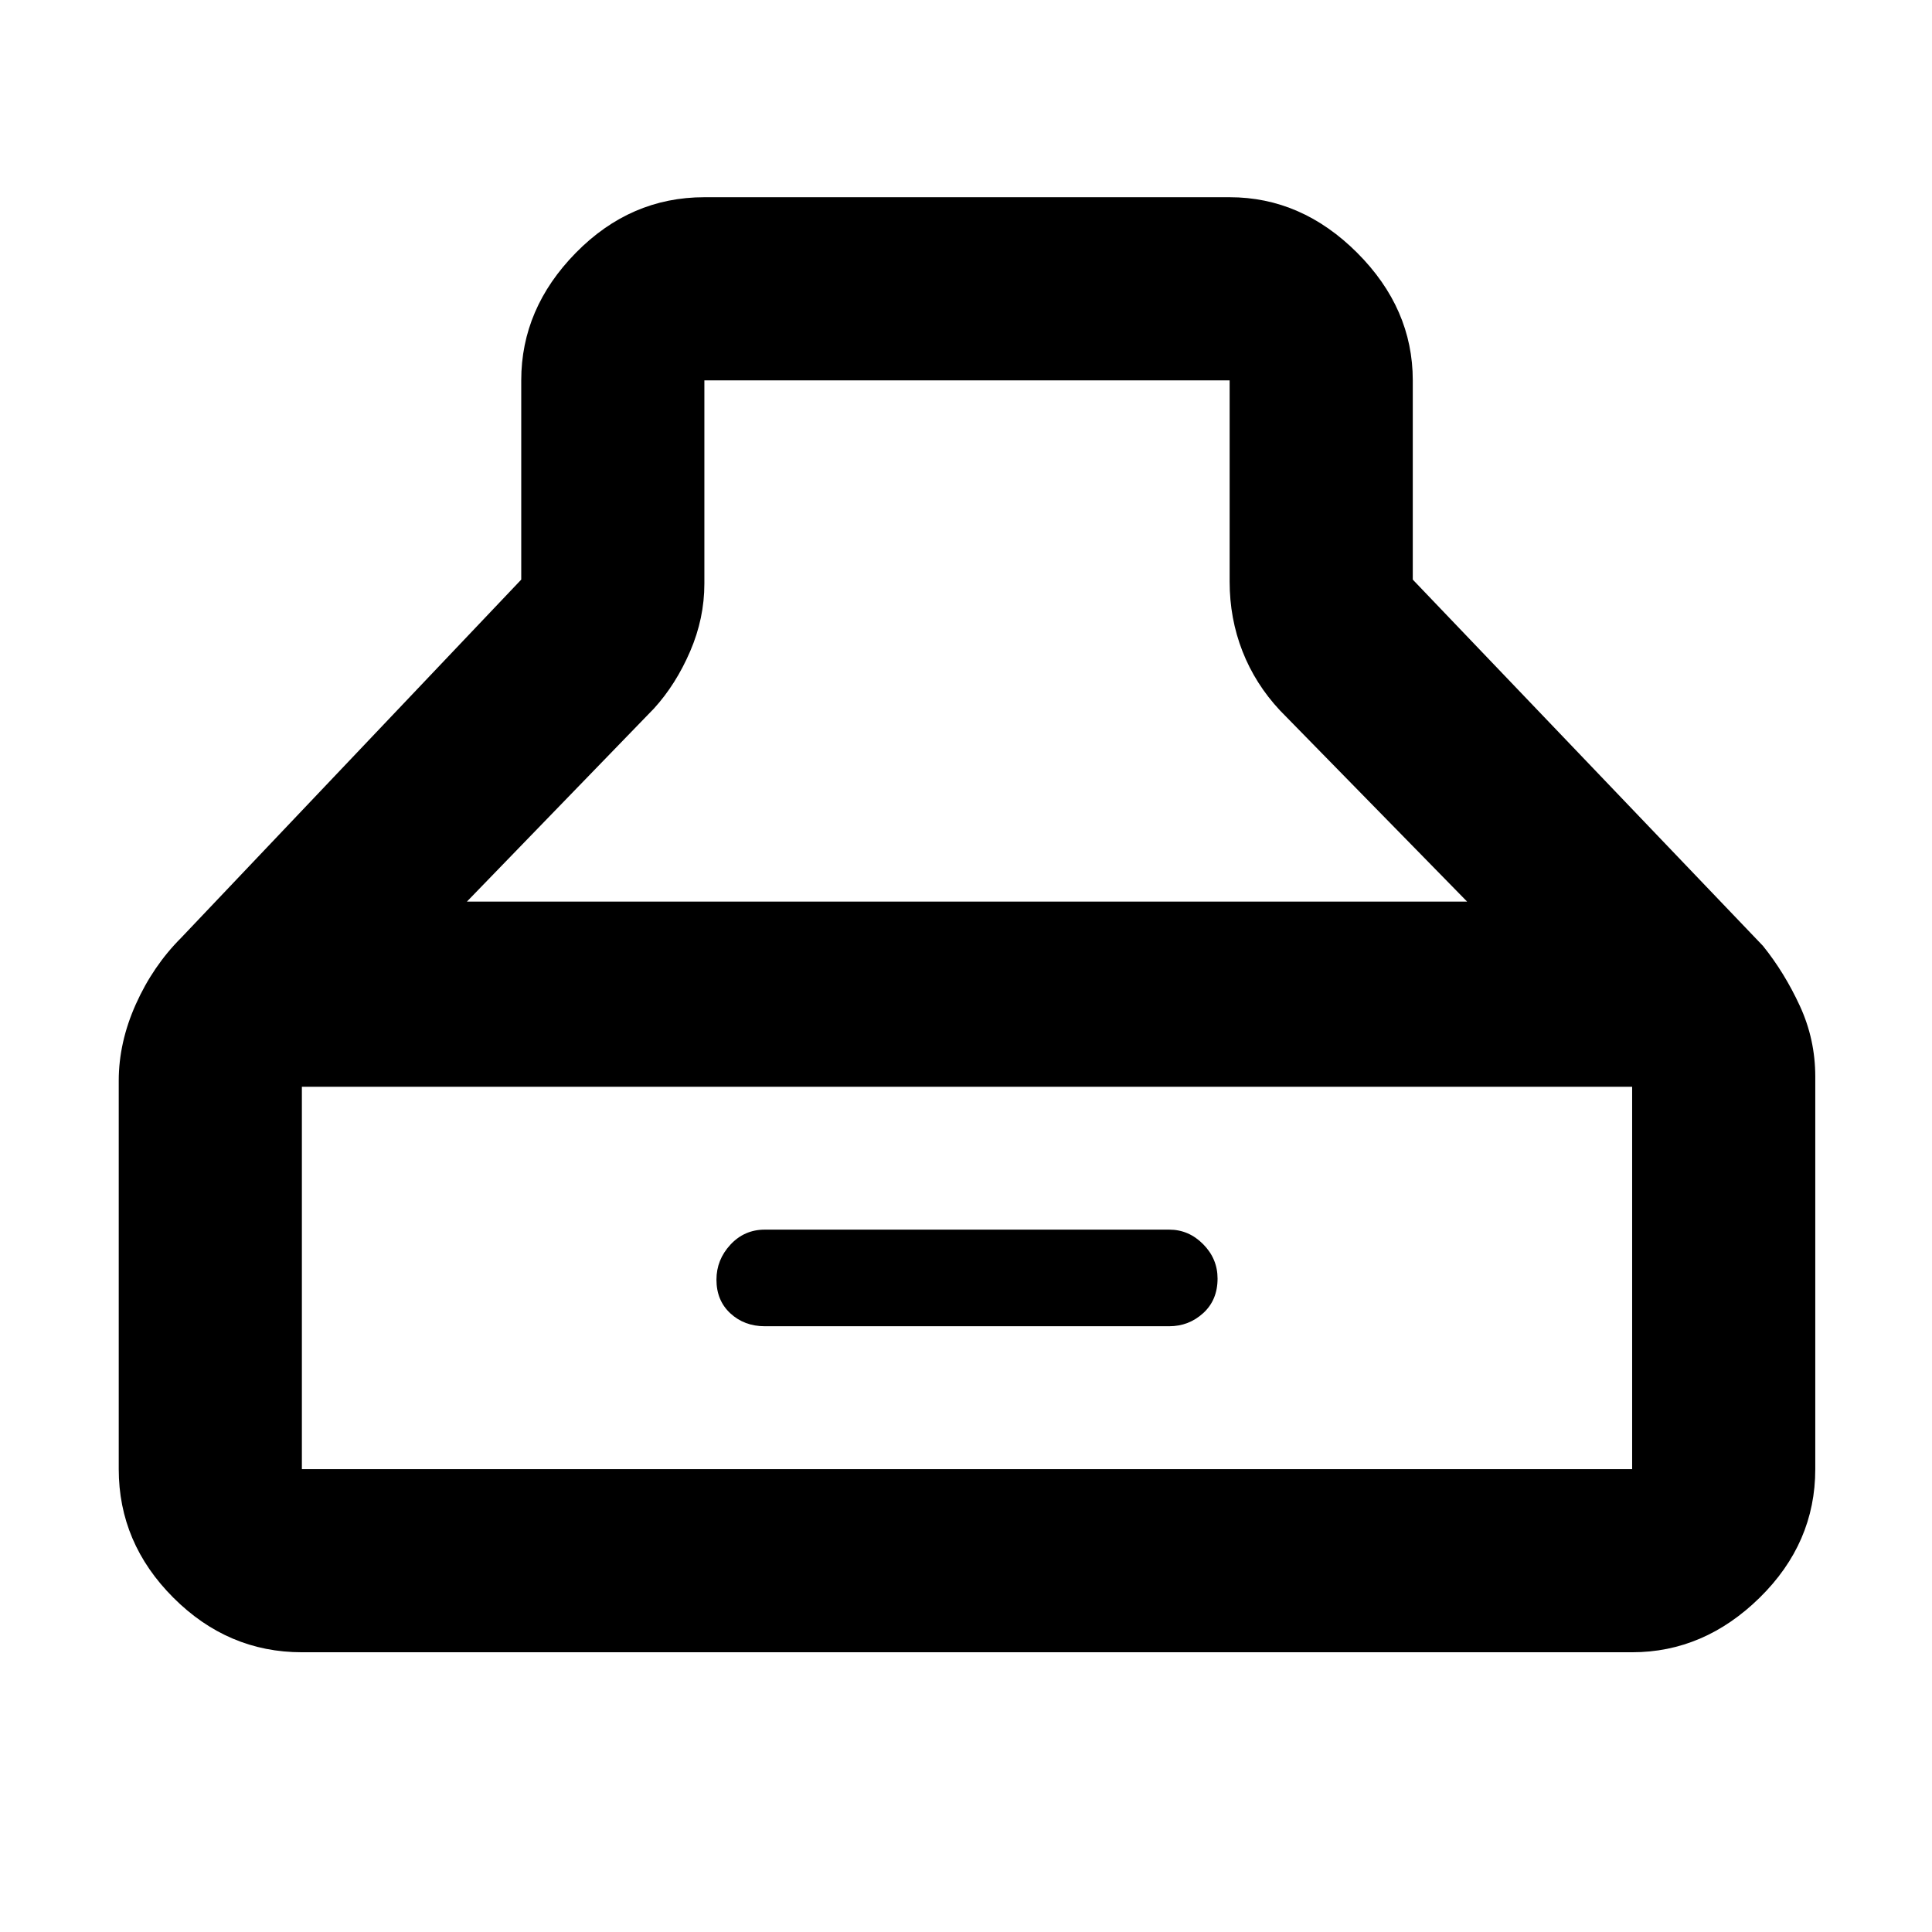 <svg xmlns="http://www.w3.org/2000/svg" height="48" viewBox="0 -960 960 960" width="48"><path d="M150-139q-36.75 0-63.87-27.13Q59-193.25 59-230v-193q0-19.04 8.5-38.02Q76-480 90-494l169-178v-99q0-35.75 27.13-63.38Q313.25-862 350-862h261q35.75 0 63.38 27.62Q702-806.75 702-771v99l174 182q10.74 13.33 18.37 29.9Q902-443.53 902-425v195q0 36.75-27.62 63.87Q846.75-139 811-139H150Zm330.5-632H350v101q0 17.26-7.07 33.65Q335.87-619.96 325-608l-93 96h497l-93-95q-12.26-13.13-18.63-29.4Q611-652.67 611-671v-100H480.5ZM150-230h661v-190H150v190Zm230-71q-10.13 0-17.07-6.39-6.93-6.4-6.93-16.74 0-9.9 6.93-17.39Q369.87-349 380-349h201q9.7 0 16.85 7.24 7.15 7.23 7.15 17.06 0 10.7-7.15 17.2T581-301H380Z"/></svg>